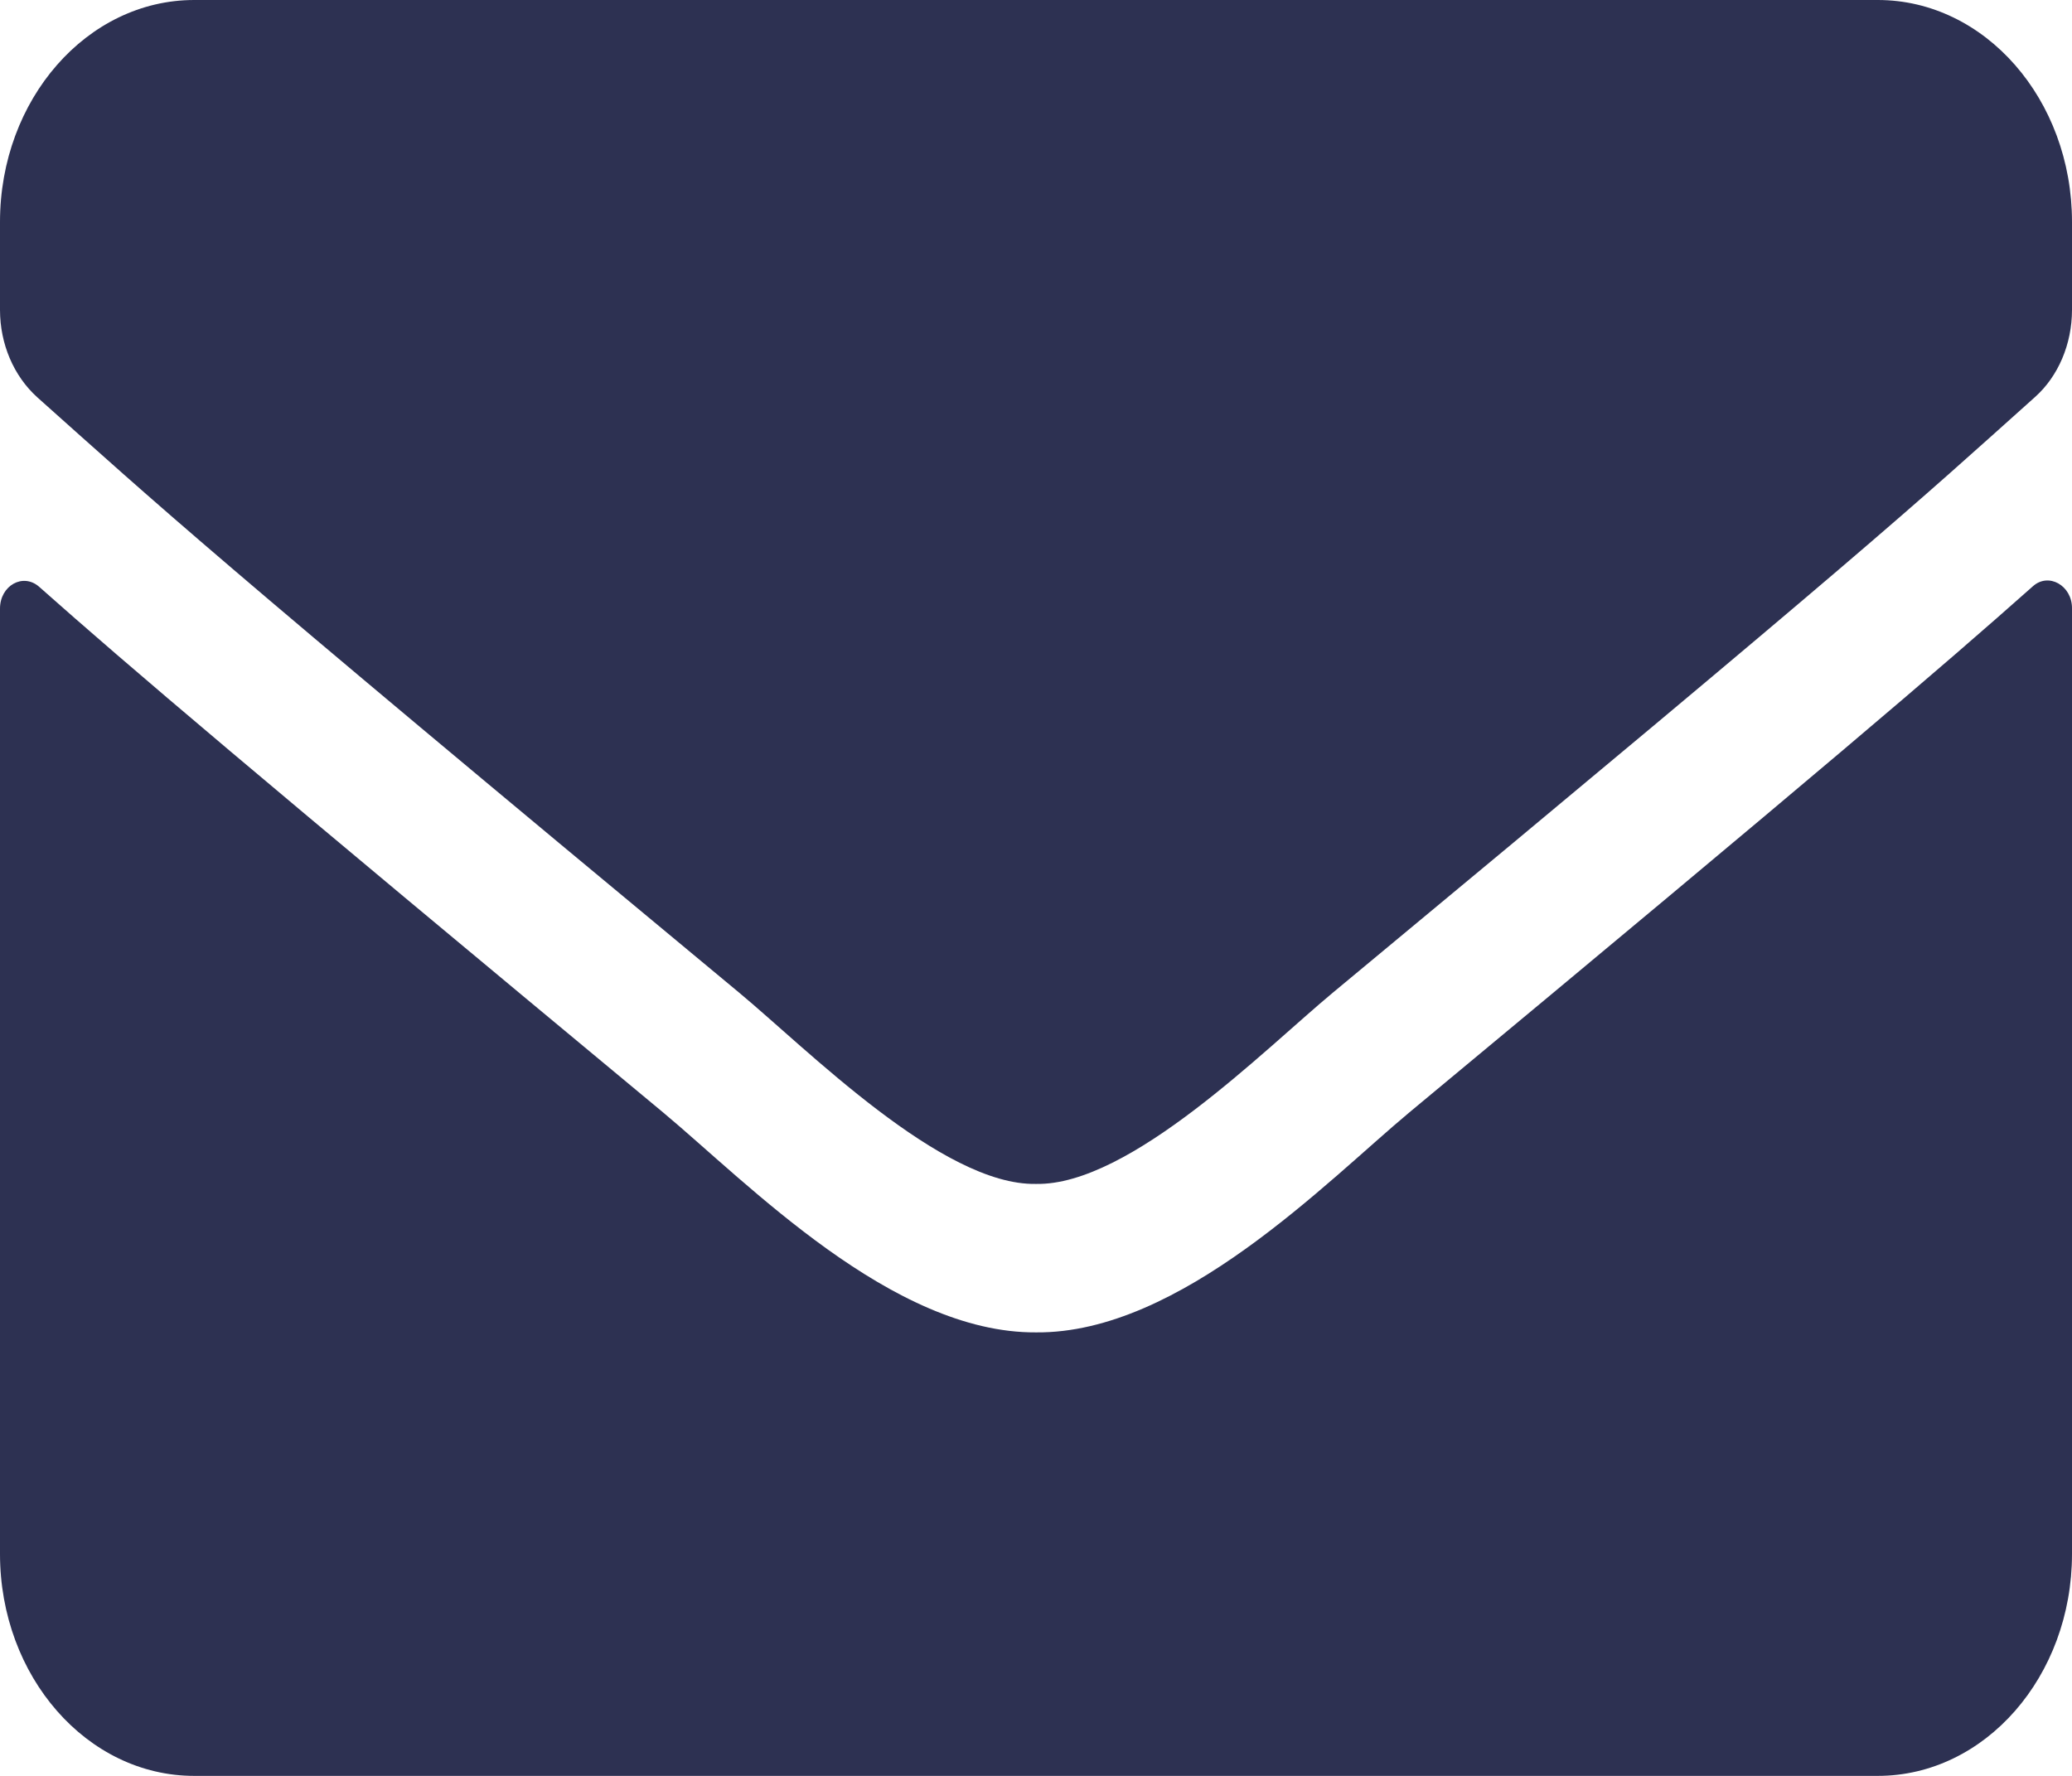 <svg width="35" height="30" viewBox="0 0 35 30" fill="none" xmlns="http://www.w3.org/2000/svg">
<path d="M34.337 9.906C34.603 9.664 35 9.891 35 10.273V26.25C35 28.32 33.53 30 31.719 30H3.281C1.47 30 0 28.32 0 26.25V10.281C0 9.891 0.39 9.672 0.663 9.914C2.194 11.273 4.225 13 11.197 18.789C12.64 19.992 15.073 22.523 17.5 22.508C19.94 22.531 22.422 19.945 23.81 18.789C30.782 13 32.806 11.266 34.337 9.906ZM17.5 20C19.086 20.031 21.369 17.719 22.518 16.766C31.589 9.242 32.279 8.586 34.371 6.711C34.768 6.359 35 5.812 35 5.234V3.75C35 1.68 33.53 0 31.719 0H3.281C1.47 0 0 1.68 0 3.75V5.234C0 5.812 0.232 6.352 0.629 6.711C2.721 8.578 3.411 9.242 12.482 16.766C13.631 17.719 15.914 20.031 17.5 20Z" fill="#2D3152"/>
</svg>
